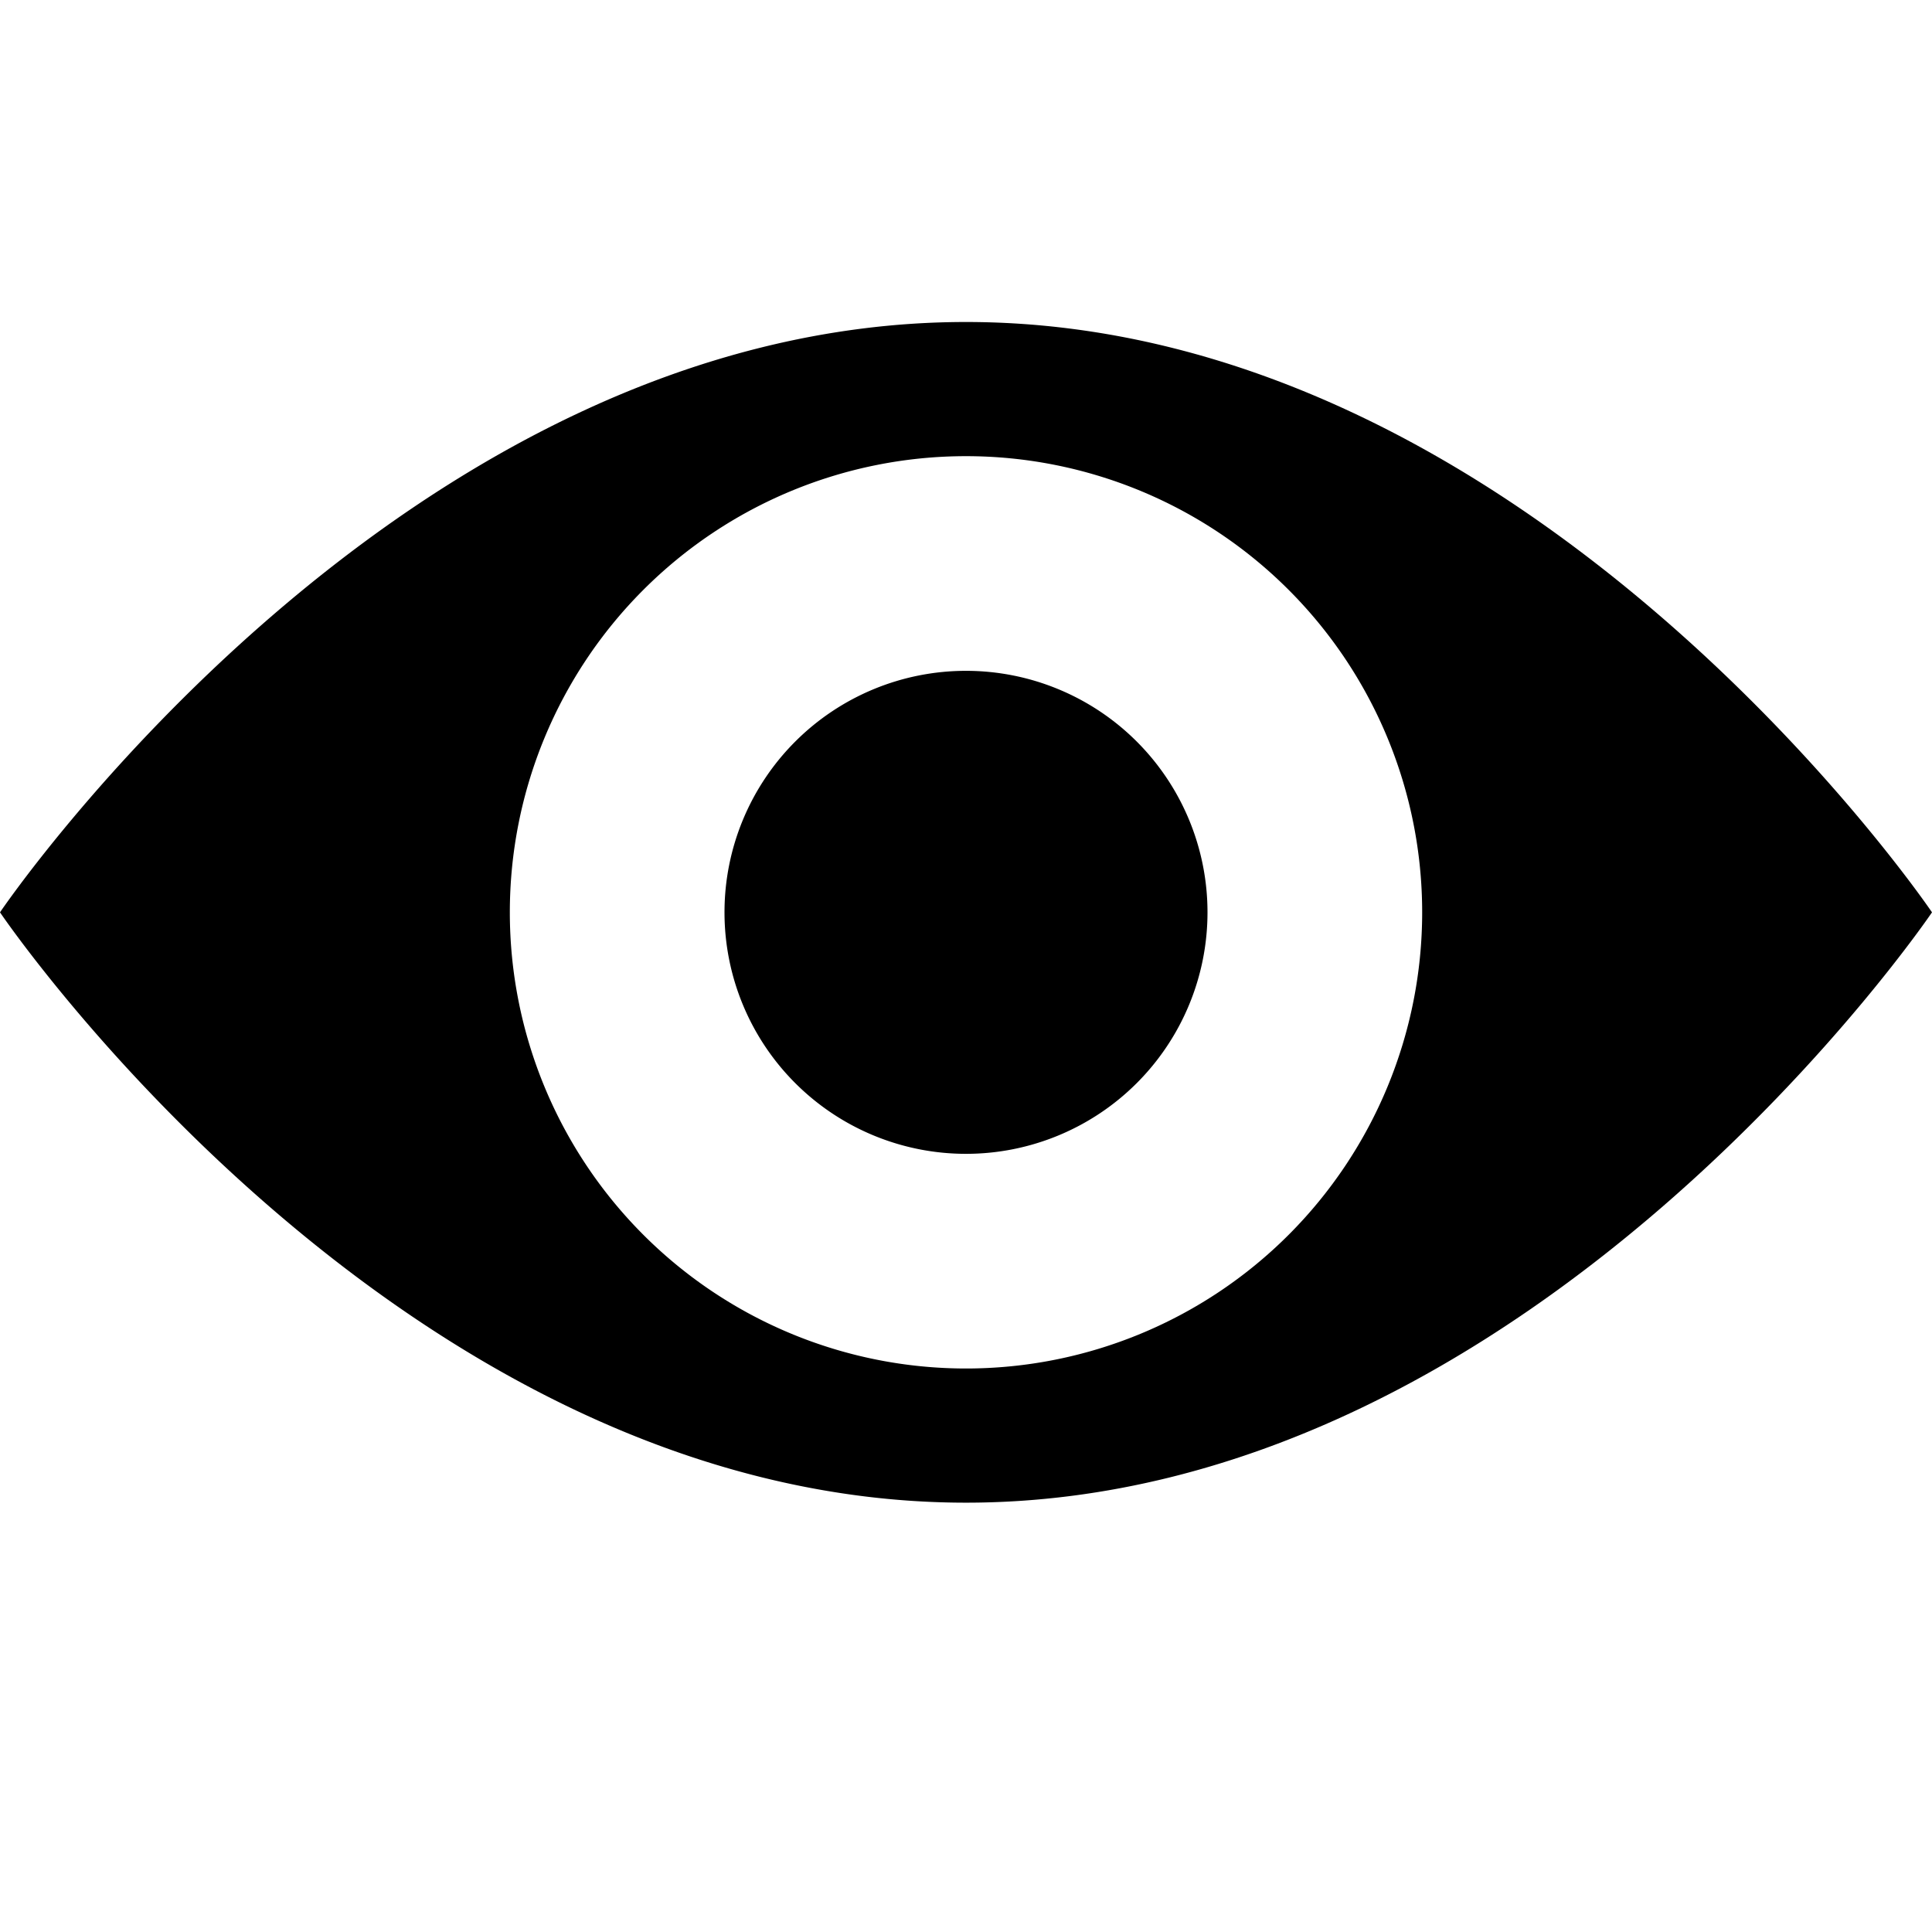 <svg aria-hidden="true" class="svg-icon iconEye" width="18" height="18" viewBox="0 0 18 18"><path d="M9 3c5.28 0 9 5.5 9 5.5S14.28 14 9 14c-5.28 0-9-5.5-9-5.5S3.72 3 9 3zm0 9.75a4.25 4.25 0 1 0 0-8.5 4.25 4.25 0 0 0 0 8.5zm0-2a2.25 2.25 0 1 1 0-4.5 2.25 2.25 0 0 1 0 4.5z"/></svg>